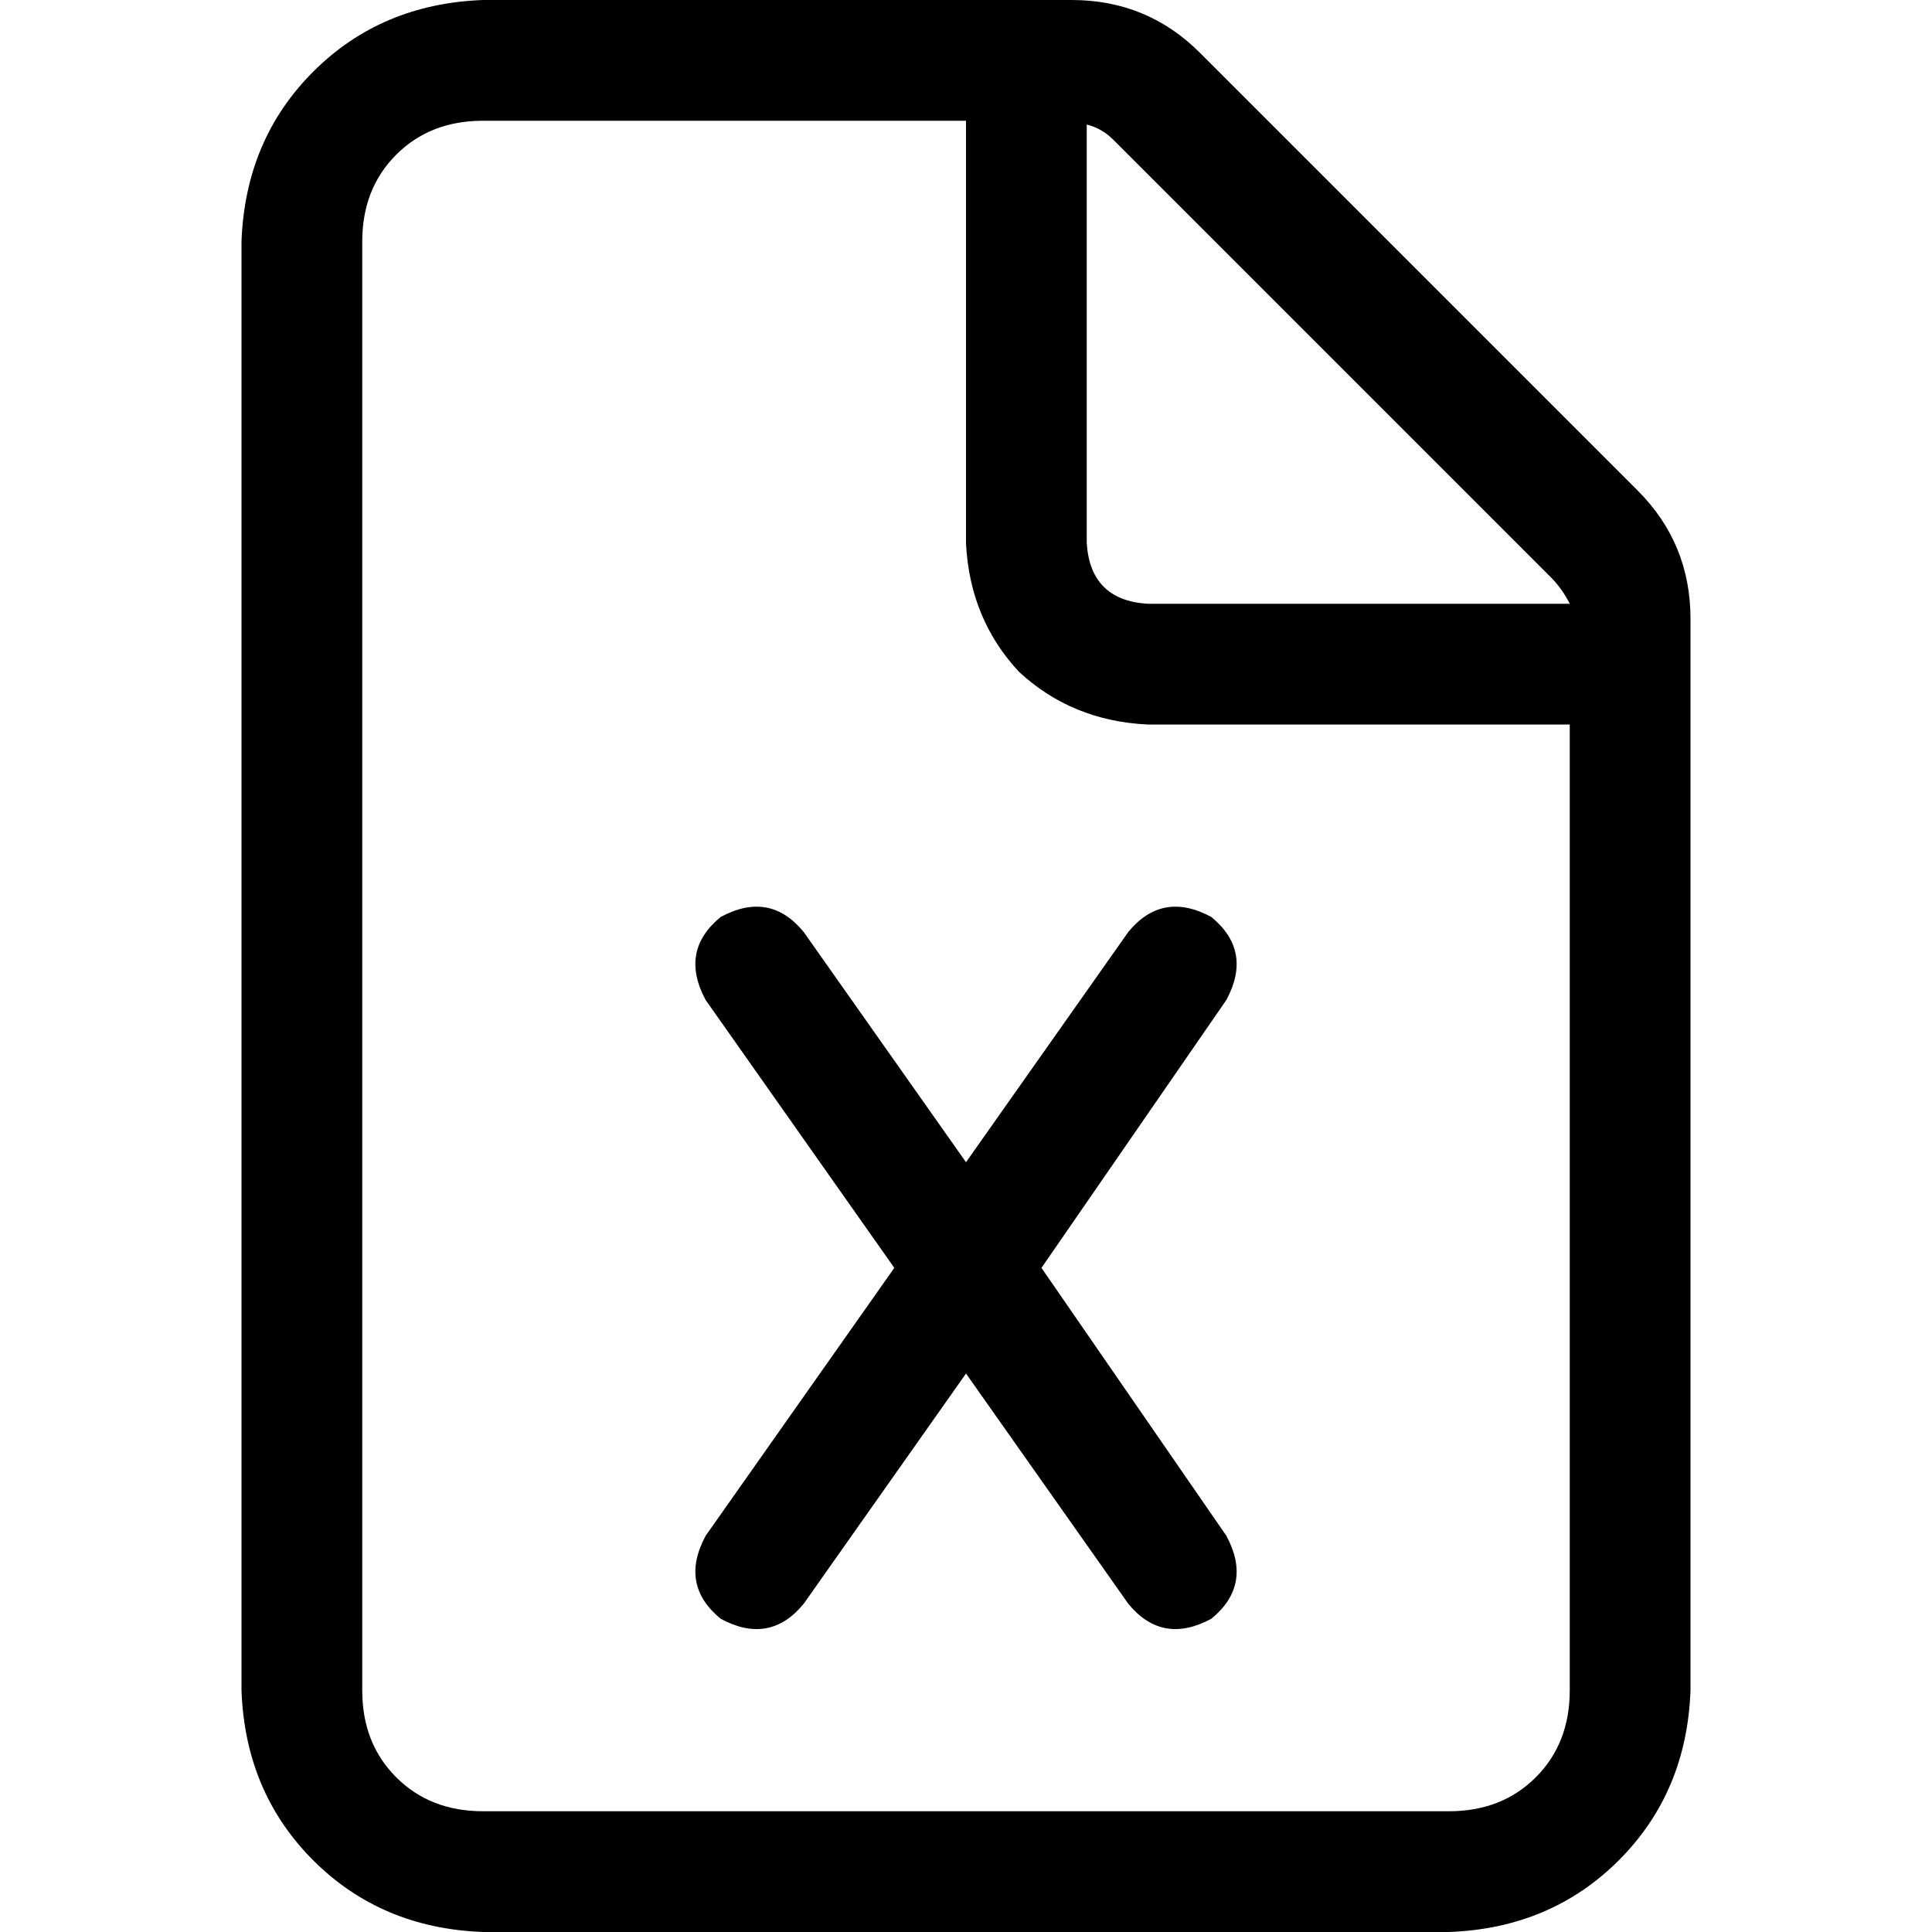<svg xmlns="http://www.w3.org/2000/svg" viewBox="0 0 512 512">
  <path d="M 384 480 L 128 480 L 384 480 L 128 480 Q 114 480 105 471 Q 96 462 96 448 L 96 64 L 96 64 Q 96 50 105 41 Q 114 32 128 32 L 256 32 L 256 32 L 256 144 L 256 144 Q 257 164 270 178 Q 284 191 304 192 L 416 192 L 416 192 L 416 448 L 416 448 Q 416 462 407 471 Q 398 480 384 480 L 384 480 Z M 304 160 Q 289 159 288 144 L 288 33 L 288 33 Q 292 34 295 37 L 411 153 L 411 153 Q 414 156 416 160 L 304 160 L 304 160 Z M 128 0 Q 101 1 83 19 L 83 19 L 83 19 Q 65 37 64 64 L 64 448 L 64 448 Q 65 475 83 493 Q 101 511 128 512 L 384 512 L 384 512 Q 411 511 429 493 Q 447 475 448 448 L 448 164 L 448 164 Q 448 144 434 130 L 318 14 L 318 14 Q 304 0 284 0 L 128 0 L 128 0 Z M 213 247 Q 204 236 191 243 Q 180 252 187 265 L 237 336 L 237 336 L 187 407 L 187 407 Q 180 420 191 429 Q 204 436 213 425 L 256 364 L 256 364 L 299 425 L 299 425 Q 308 436 321 429 Q 332 420 325 407 L 276 336 L 276 336 L 325 265 L 325 265 Q 332 252 321 243 Q 308 236 299 247 L 256 308 L 256 308 L 213 247 L 213 247 Z" />
</svg>